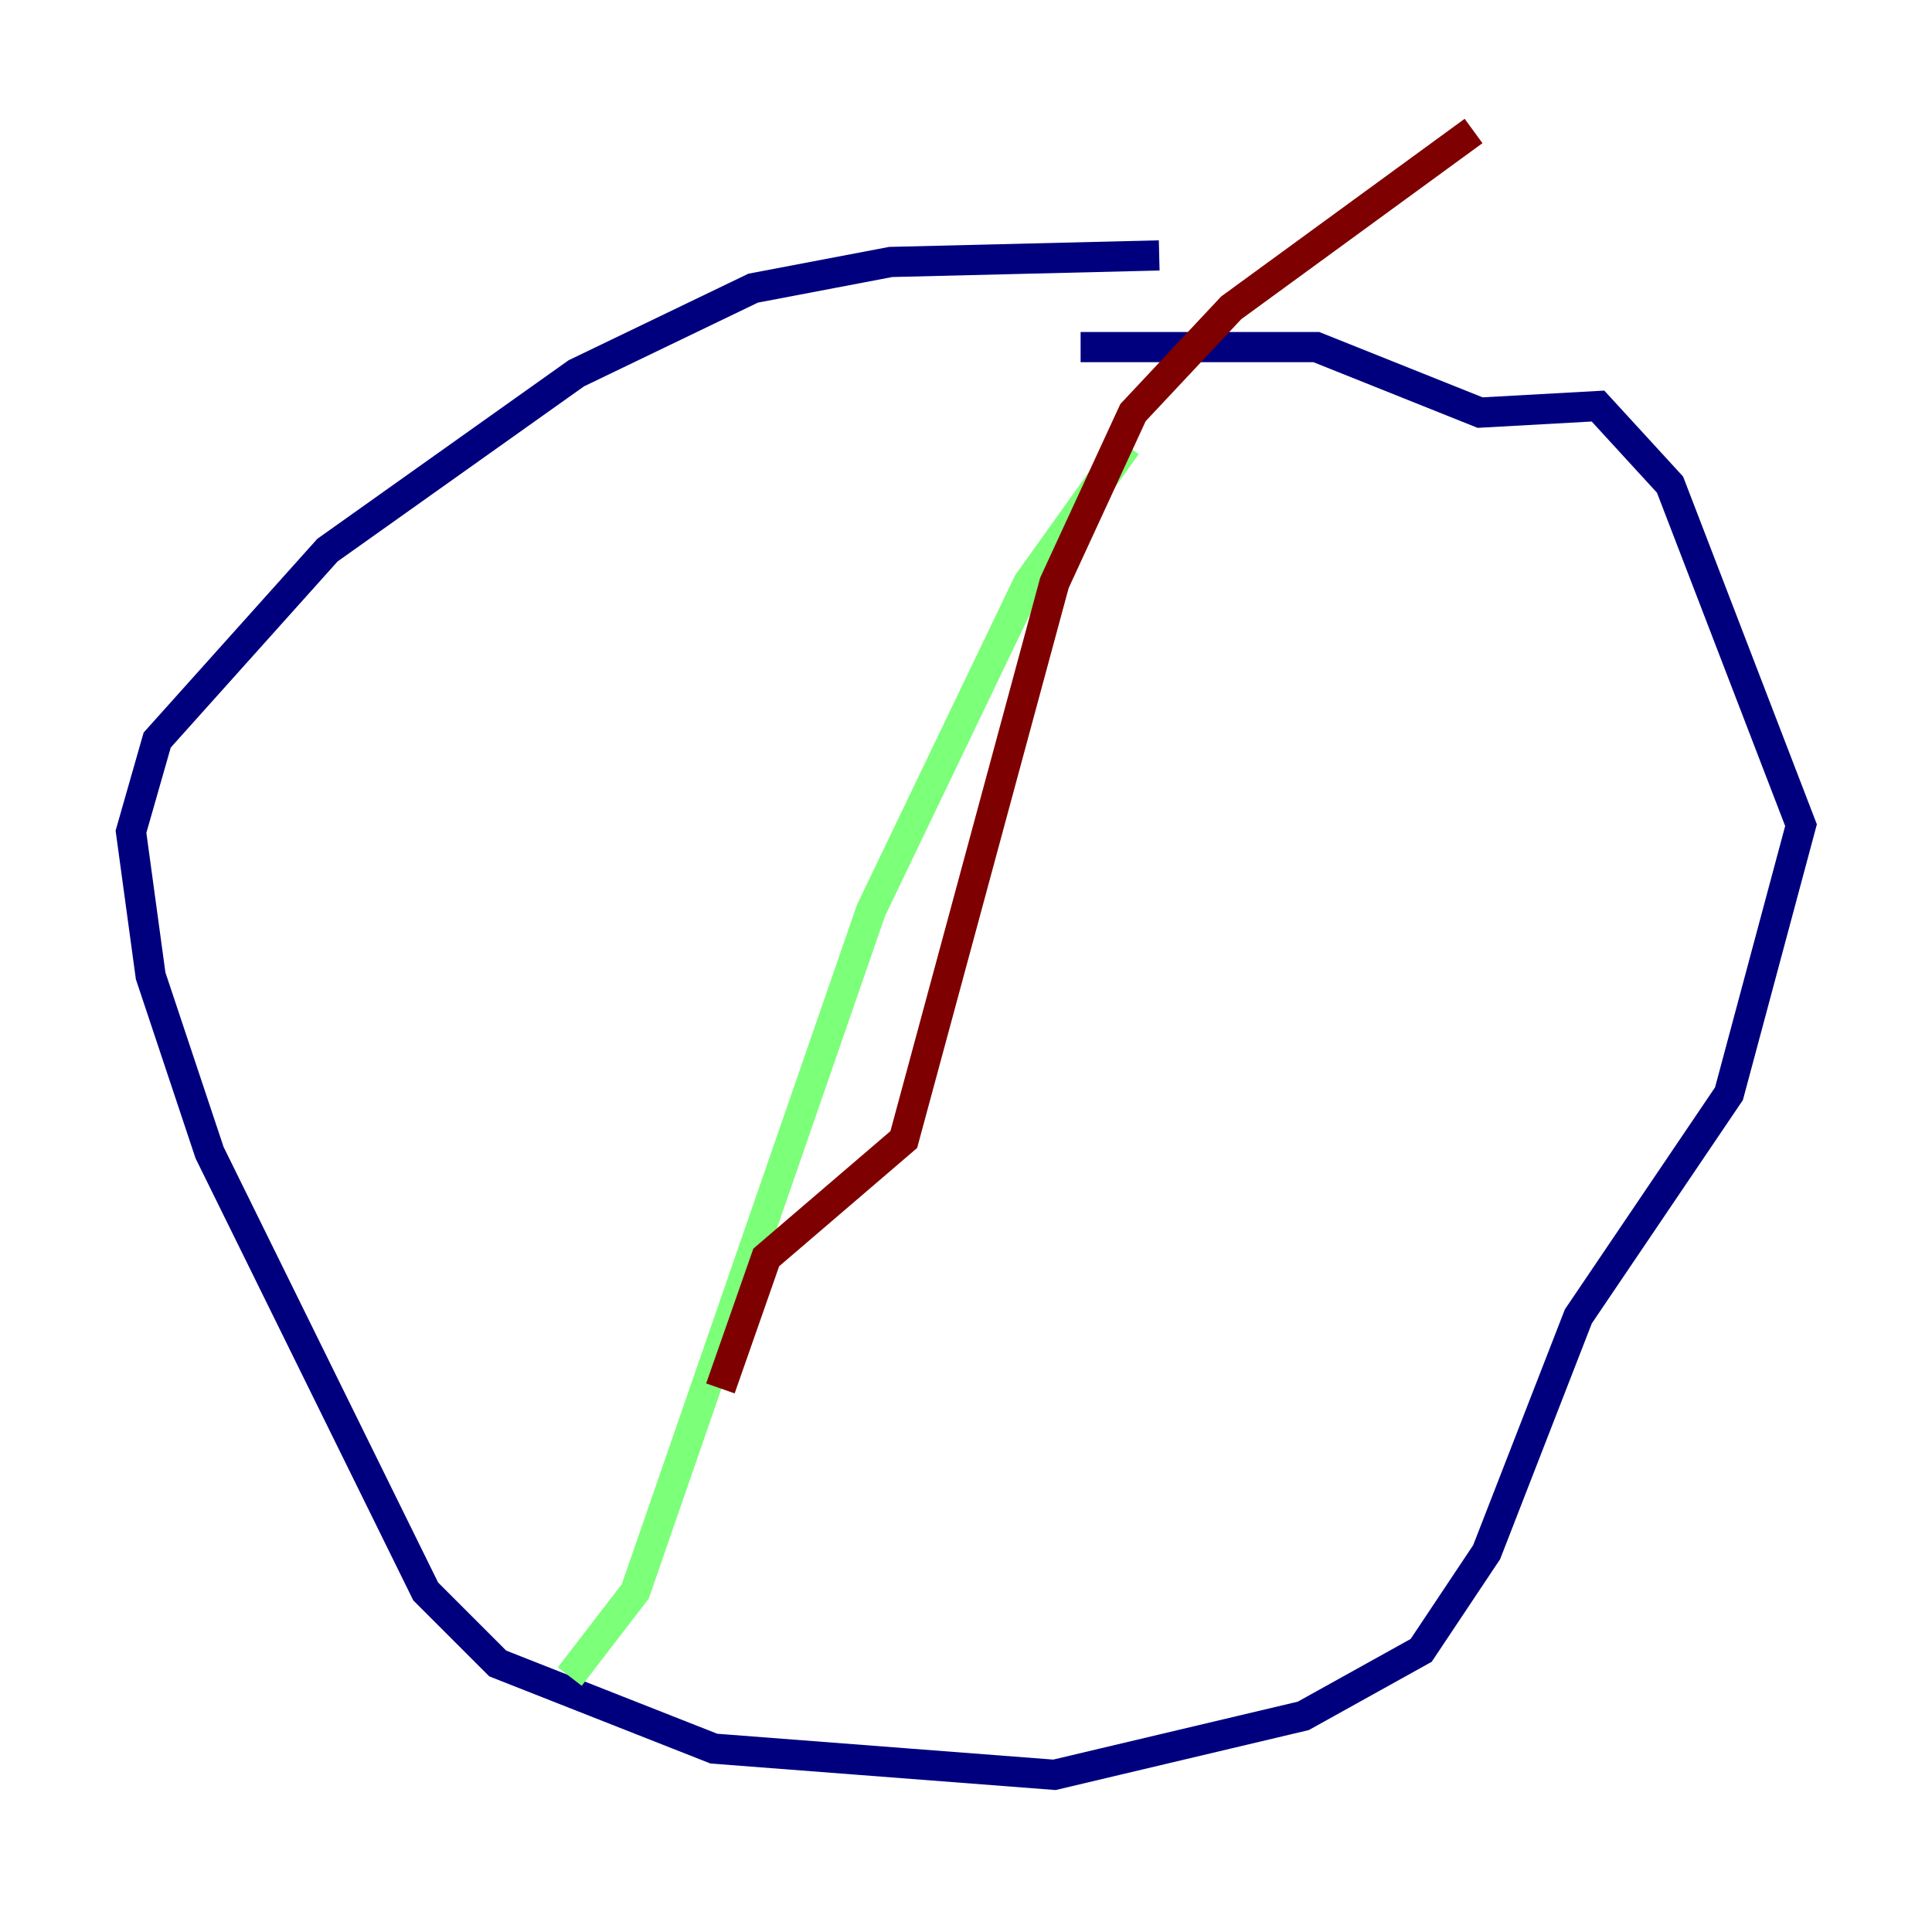 <?xml version="1.0" encoding="utf-8" ?>
<svg baseProfile="tiny" height="128" version="1.2" viewBox="0,0,128,128" width="128" xmlns="http://www.w3.org/2000/svg" xmlns:ev="http://www.w3.org/2001/xml-events" xmlns:xlink="http://www.w3.org/1999/xlink"><defs /><polyline fill="none" points="76.8,16.922 59.01,17.356 49.898,19.091 38.183,24.732 21.695,36.447 10.414,49.031 8.678,55.105 9.98,64.651 13.885,76.366 28.203,105.437 32.976,110.21 47.295,115.851 69.858,117.586 86.346,113.681 94.156,109.342 98.495,102.834 104.57,87.214 114.549,72.461 119.322,54.671 110.644,32.108 105.871,26.902 98.061,27.336 87.214,22.997 71.593,22.997" stroke="#00007f" stroke-width="2" /><polyline fill="none" points="74.63,29.505 68.122,38.617 57.709,60.312 42.088,105.437 37.749,111.078" stroke="#7cff79" stroke-width="2" /><polyline fill="none" points="97.627,8.678 81.573,20.393 75.064,27.336 69.858,38.617 59.878,75.498 50.766,83.308 47.729,91.986" stroke="#7f0000" stroke-width="2" /></svg>